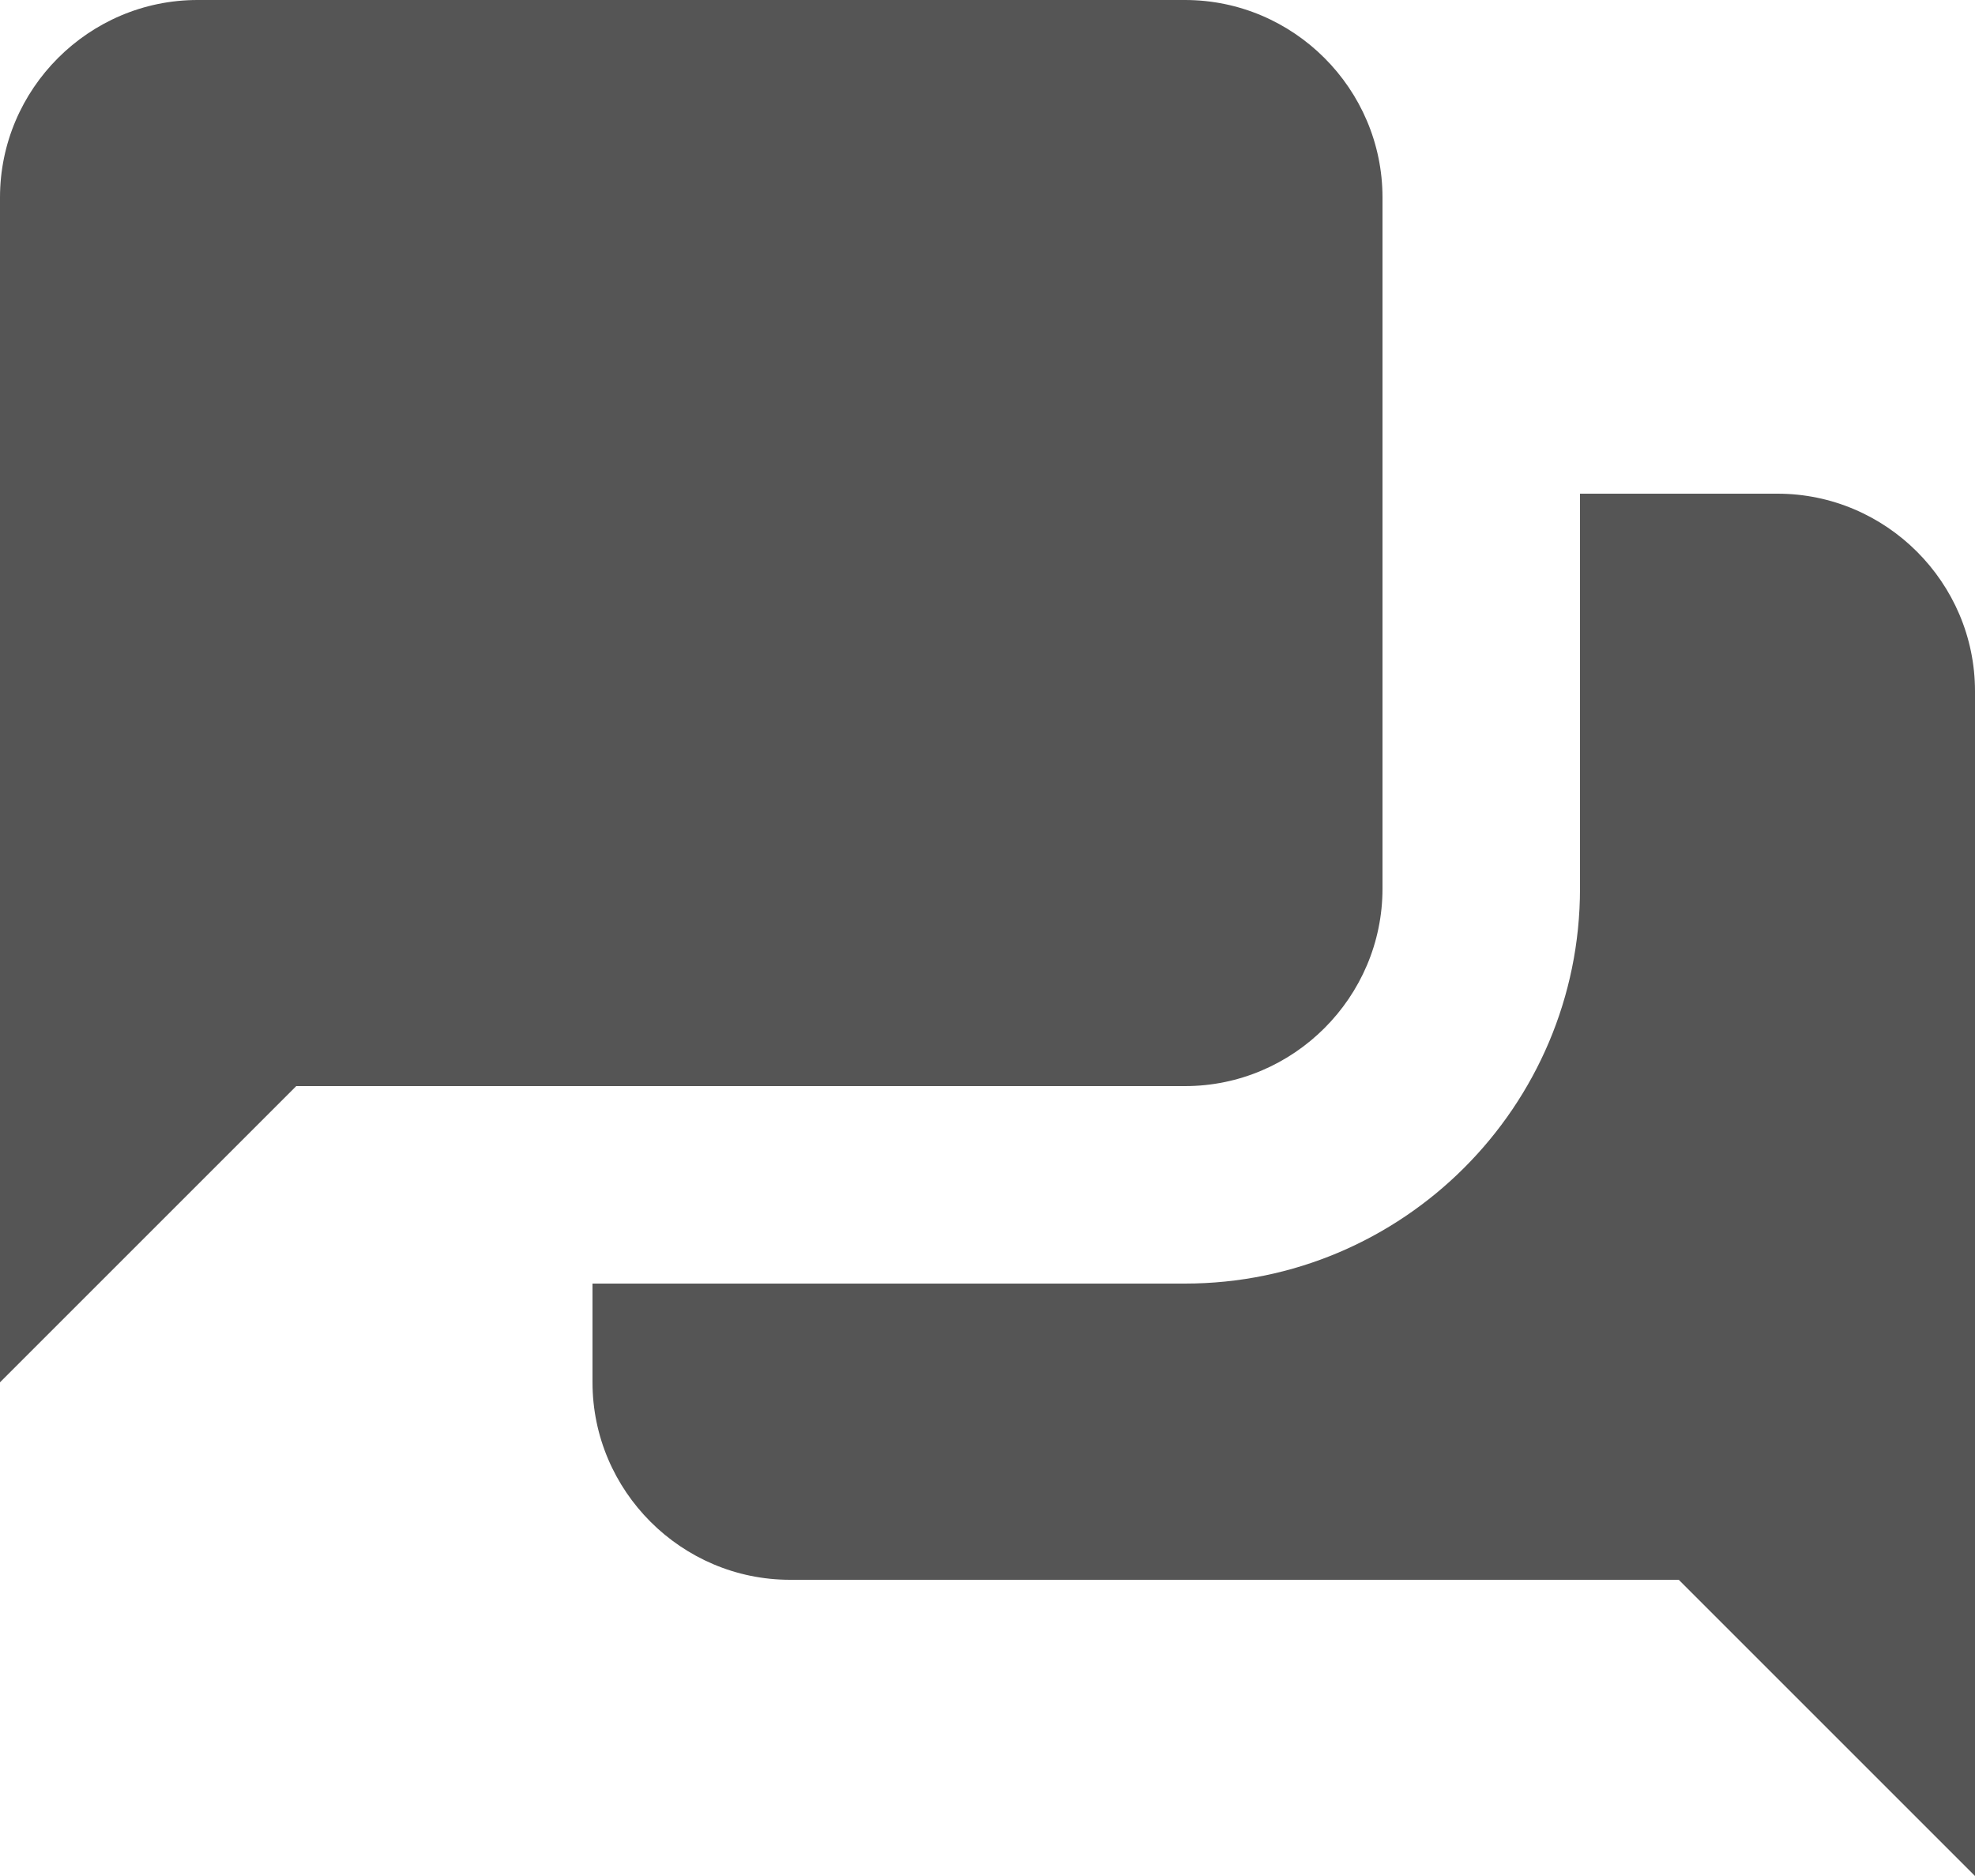 <?xml version="1.0" encoding="UTF-8"?>
<svg width="20px" height="19px" viewBox="0 0 20 19" version="1.1" xmlns="http://www.w3.org/2000/svg" xmlns:xlink="http://www.w3.org/1999/xlink">
    <title>Shape</title>
    <g id="Symbols" stroke="none" stroke-width="1" fill="none" fill-rule="evenodd">
        <g id="Icons/icon-speech-bubbles" transform="translate(-1, -2)" fill="#555555" fill-rule="nonzero">
            <g id="icons8-speech-bubble-(1)" transform="translate(1, 2)">
                <path d="M2,0 C0.9,0 0,0.9 0,2 L0,14 L3,11 L12,11 C13.1,11 14,10.1 14,9 L14,2 C14,0.9 13.1,0 12,0 L2,0 Z M16,5 L16,9 C16,11.206 14.206,13 12,13 L6,13 L6,14 C6,15.1 6.9,16 8,16 L17,16 L20,19 L20,7 C20,5.9 19.1,5 18,5 L16,5 Z" id="Shape"></path>
            </g>
        </g>
    </g>
</svg>

